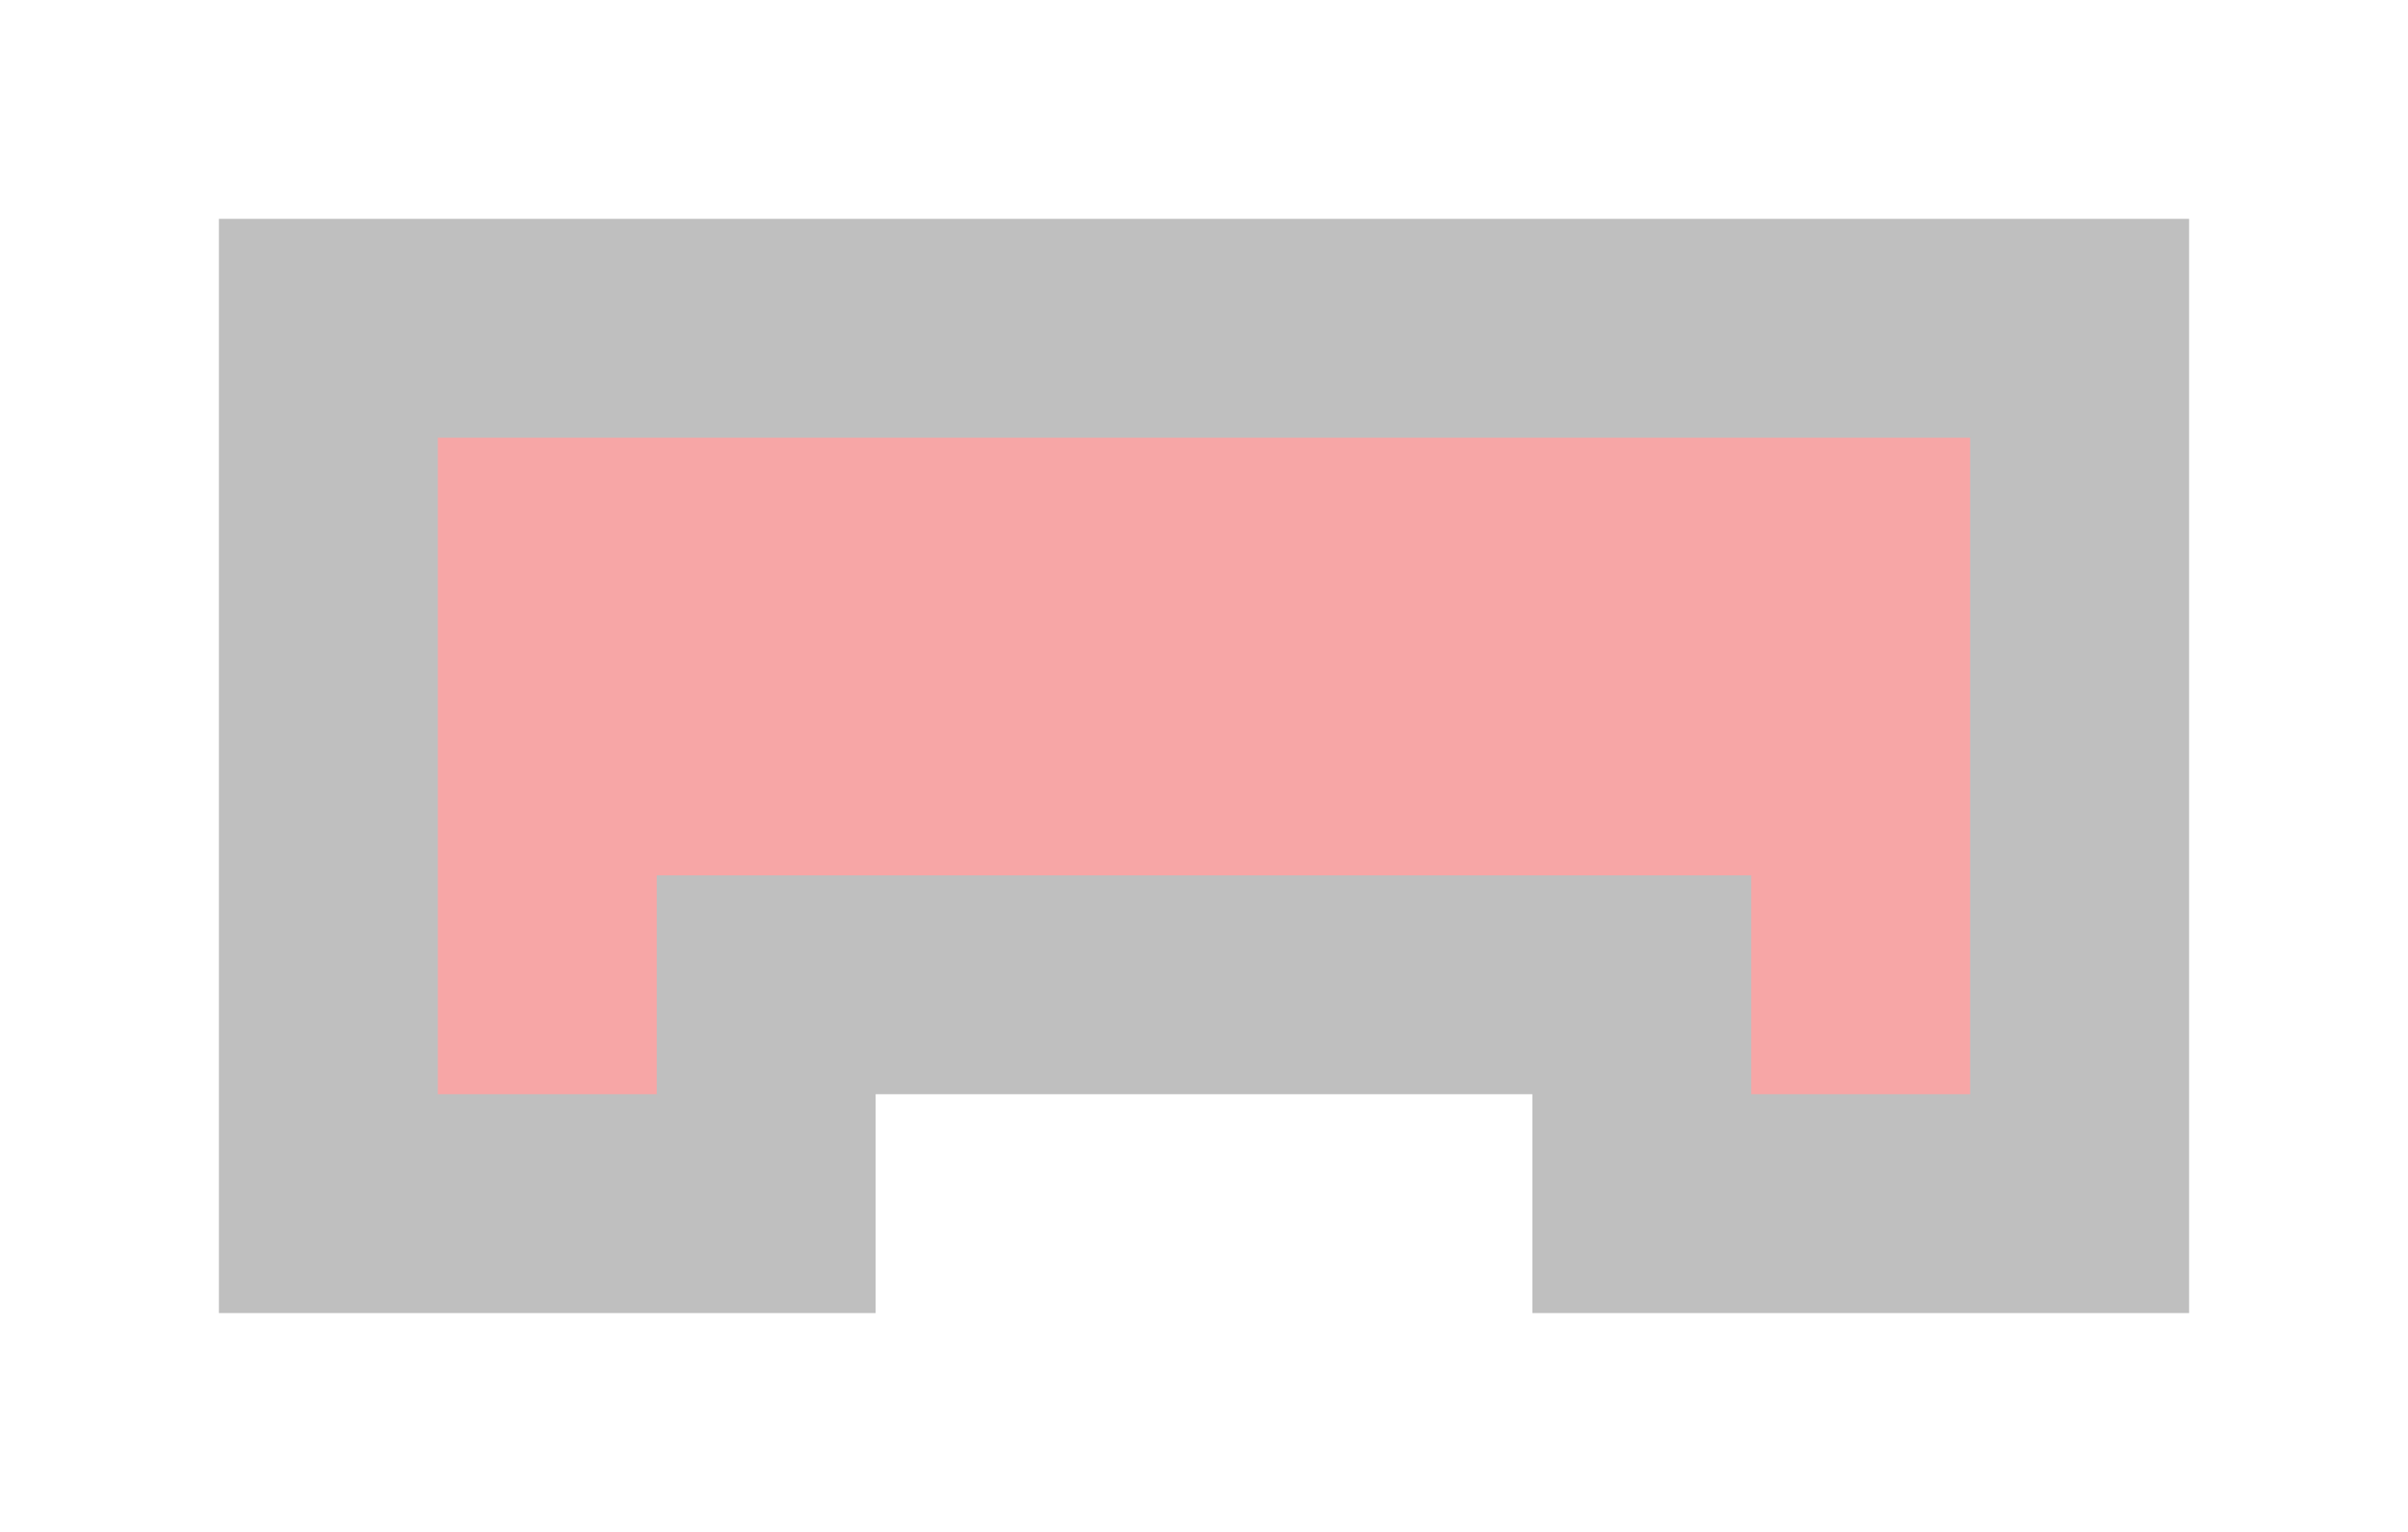 <svg xmlns="http://www.w3.org/2000/svg"  width="11" height="7"><path d="M 7 5 L 4 5 L 4 6 L 1 6 L 1 1 L 10 1 L 10 6 L 7 6 L 7 5 Z" fill-opacity="0.25"/><path d="M 8 4 L 3 4 L 3 5 L 2 5 L 2 2 L 9 2 L 9 5 L 8 5 L 8 4 Z" fill="#F7A6A6"/></svg>